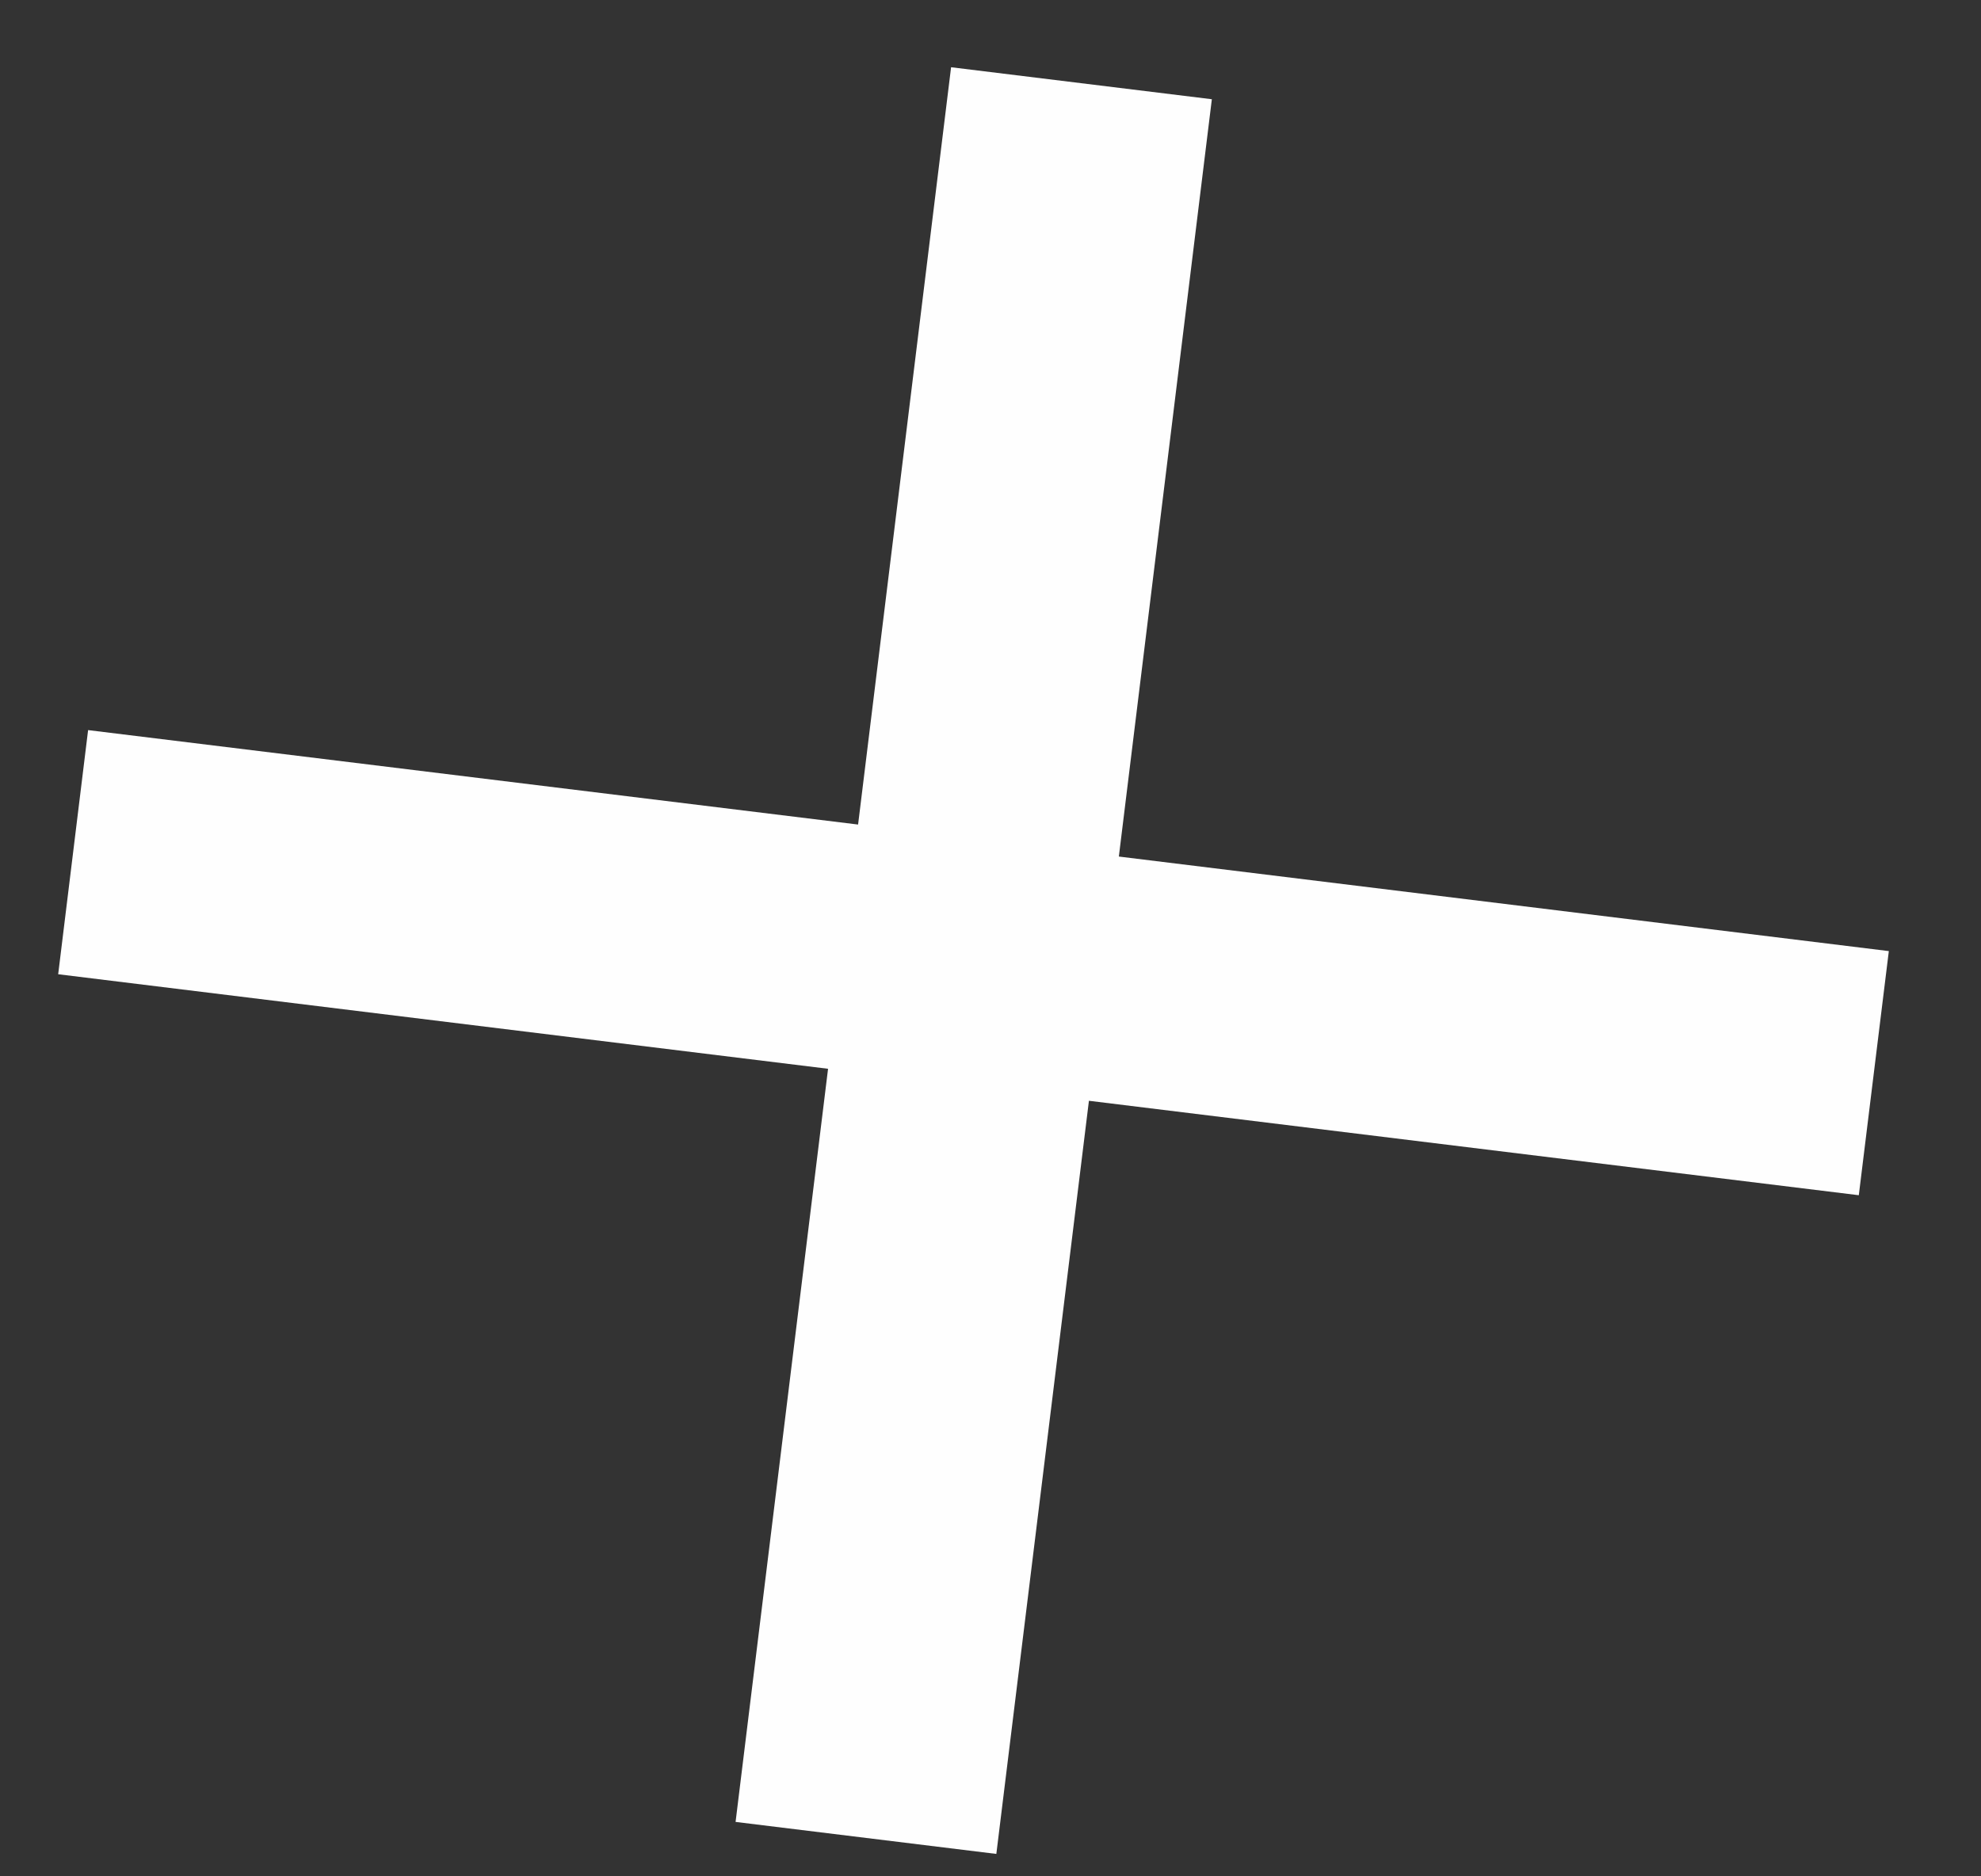 <svg width="19" height="18" viewBox="0 0 19 18" fill="none" xmlns="http://www.w3.org/2000/svg">
<rect x="0" y="0" width="19" height="18" fill="#333333" stroke="none"/>
<path d="M17.828 11.466L10.444 10.56L9.556 17.785L7.055 17.478L7.942 10.253L0.558 9.346L0.845 7.004L8.23 7.91L9.122 0.645L11.623 0.952L10.731 8.217L18.116 9.124L17.828 11.466Z" fill="#FEFEFE"/>
</svg>
